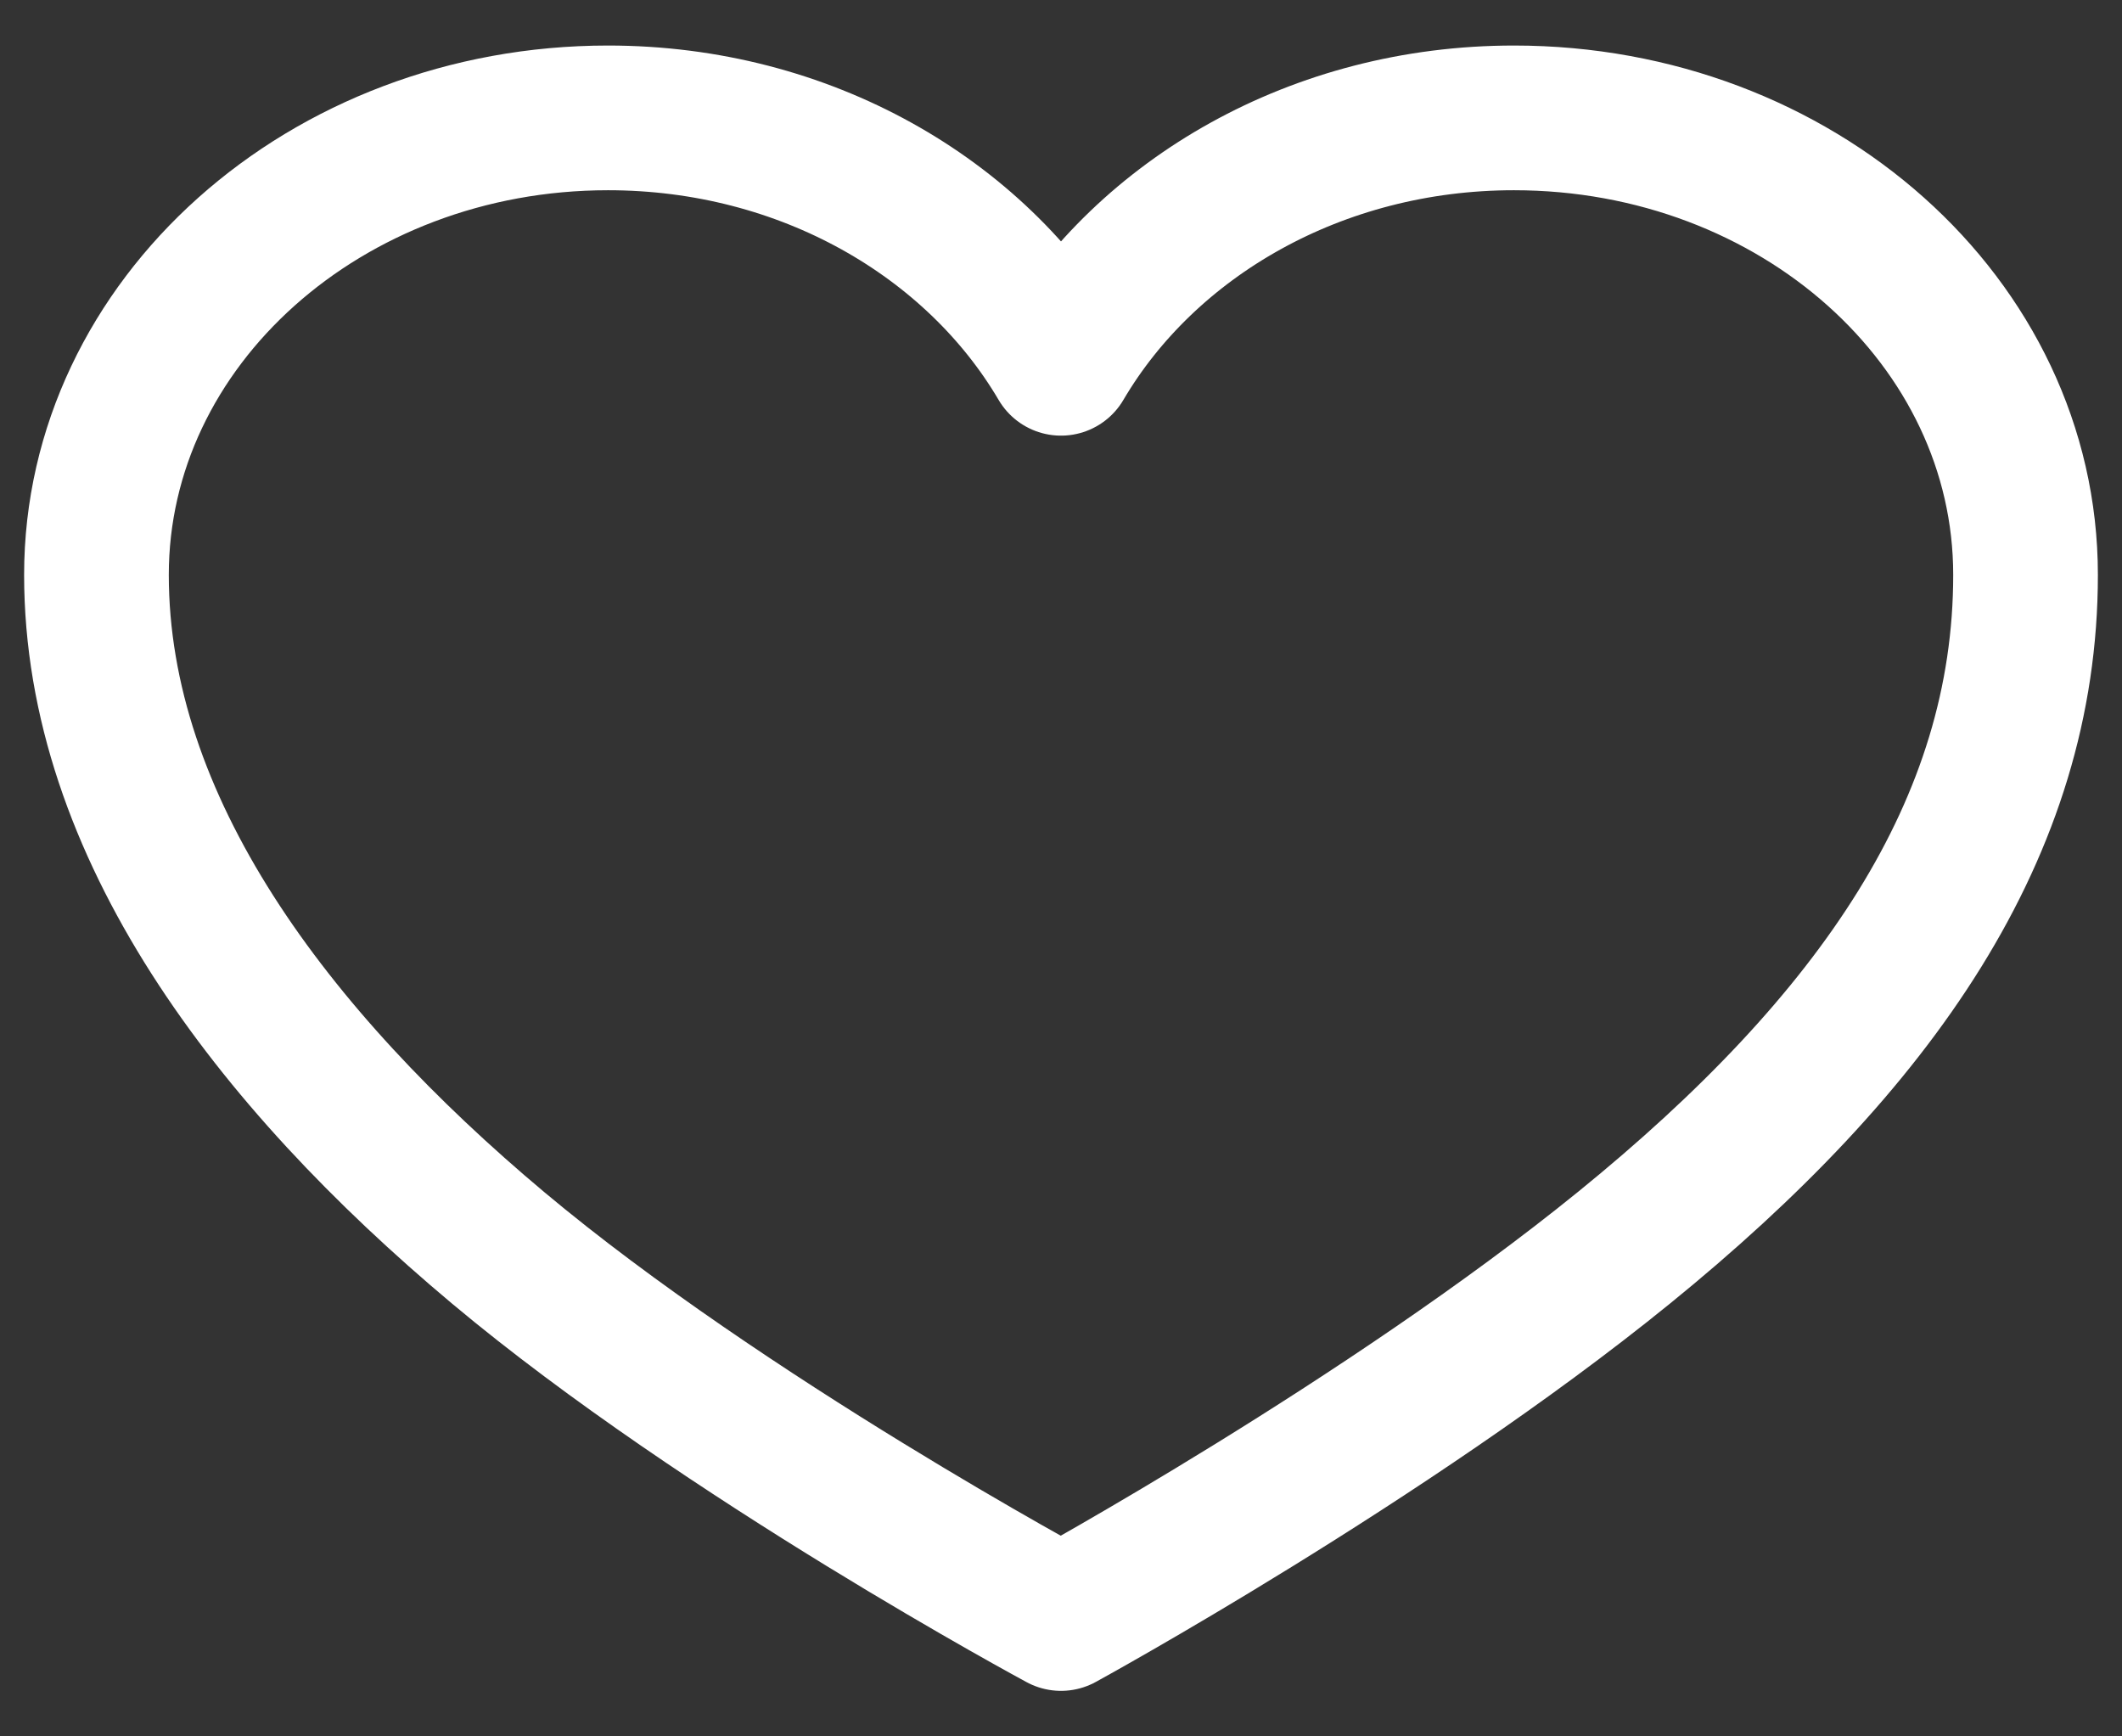 <svg width="22" height="18" viewBox="0 0 22 18" fill="none" xmlns="http://www.w3.org/2000/svg">
<rect x="0" y="0" width="22" height="18" fill="#333333" stroke="none"/>
<path d="M15.696 1.222C13.652 1.222 11.887 2.257 11 3.766C10.113 2.257 8.348 1.222 6.304 1.222C3.374 1.222 1 3.346 1 5.959C1 8.572 2.817 10.968 5.165 12.936C7.513 14.903 11 16.778 11 16.778C11 16.778 14.374 14.934 16.835 12.936C19.46 10.805 21 8.58 21 5.959C21 3.338 18.626 1.222 15.696 1.222Z" stroke="white" stroke-width="1.5" stroke-linecap="round" stroke-linejoin="round"/>
</svg>
